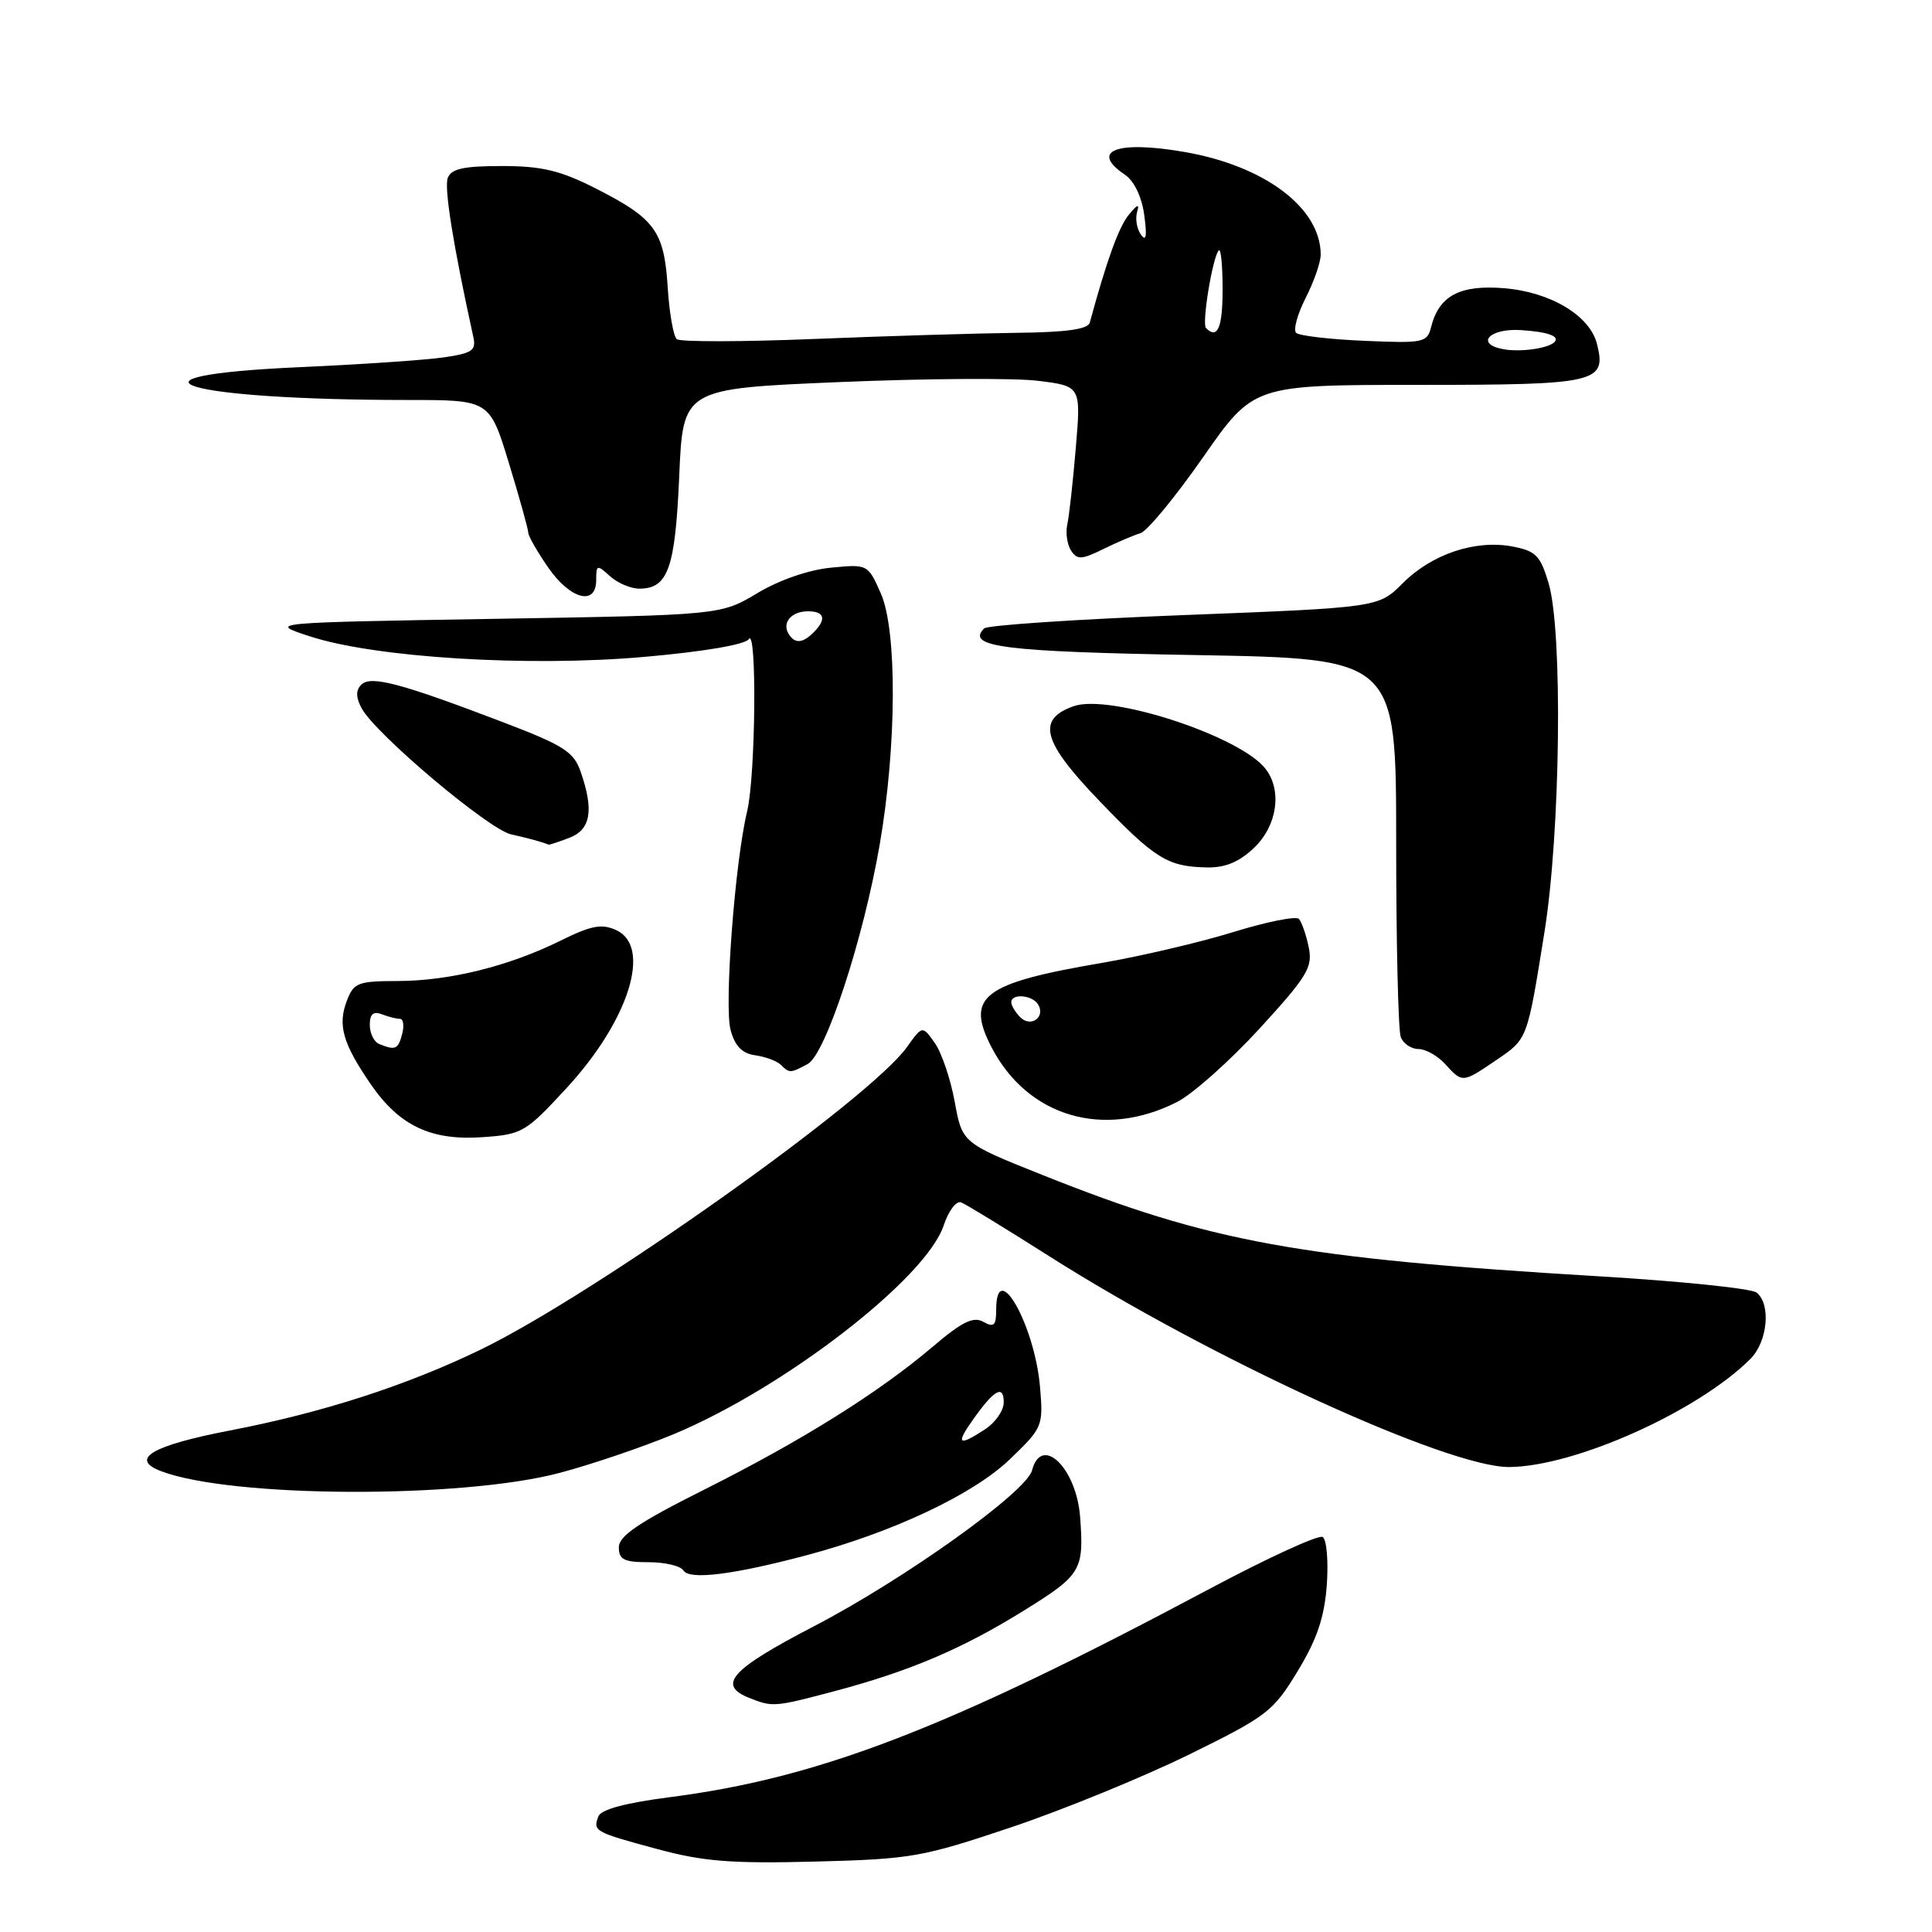 <?xml version="1.0" encoding="UTF-8" standalone="no"?>
<!DOCTYPE svg PUBLIC "-//W3C//DTD SVG 1.1//EN" "http://www.w3.org/Graphics/SVG/1.1/DTD/svg11.dtd" >
<svg xmlns="http://www.w3.org/2000/svg" xmlns:xlink="http://www.w3.org/1999/xlink" version="1.1" viewBox="0 0 256 256">
 <g >
 <path fill="currentColor"
d=" M 134.00 242.12 C 140.88 239.81 151.45 235.48 157.51 232.51 C 167.91 227.40 168.70 226.79 171.95 221.43 C 174.52 217.19 175.49 214.31 175.81 210.01 C 176.03 206.84 175.79 203.99 175.26 203.66 C 174.72 203.33 167.88 206.47 160.05 210.65 C 125.49 229.06 108.52 235.60 88.72 238.14 C 82.85 238.90 79.65 239.76 79.29 240.68 C 78.54 242.64 78.77 242.76 87.09 245.01 C 93.20 246.66 96.86 246.95 108.00 246.67 C 120.76 246.34 122.19 246.09 134.00 242.12 Z  M 110.50 224.11 C 120.56 221.44 127.49 218.49 135.75 213.36 C 143.29 208.68 143.65 208.06 143.12 201.00 C 142.63 194.51 138.01 190.03 136.75 194.83 C 136.01 197.70 119.80 209.28 107.85 215.49 C 96.86 221.20 94.99 223.26 99.25 224.97 C 102.36 226.22 102.62 226.20 110.50 224.11 Z  M 106.87 206.08 C 118.33 203.03 128.93 198.03 133.77 193.40 C 138.16 189.18 138.25 188.99 137.81 183.80 C 137.11 175.56 132.00 166.54 132.00 173.55 C 132.00 175.66 131.70 175.93 130.30 175.15 C 128.97 174.40 127.47 175.14 123.55 178.48 C 116.37 184.57 106.18 190.94 93.22 197.43 C 84.62 201.74 82.00 203.52 82.00 205.03 C 82.00 206.66 82.69 207.00 85.94 207.00 C 88.11 207.00 90.19 207.49 90.56 208.10 C 91.36 209.38 97.12 208.67 106.87 206.08 Z  M 74.18 195.16 C 78.40 194.04 85.18 191.73 89.26 190.04 C 103.92 183.93 122.72 169.40 125.04 162.38 C 125.68 160.45 126.72 159.07 127.35 159.32 C 127.98 159.56 133.22 162.77 138.99 166.43 C 160.38 180.02 191.89 194.46 200.00 194.39 C 208.72 194.31 224.99 187.01 231.94 180.06 C 234.23 177.77 234.69 172.78 232.75 171.27 C 232.06 170.73 222.68 169.76 211.90 169.12 C 172.11 166.73 160.45 164.61 138.13 155.69 C 127.50 151.45 127.50 151.45 126.50 145.97 C 125.95 142.96 124.76 139.46 123.86 138.19 C 122.22 135.88 122.22 135.88 120.17 138.75 C 115.29 145.61 78.88 171.45 63.75 178.80 C 53.90 183.58 42.76 187.18 30.50 189.54 C 20.12 191.54 17.09 193.32 21.35 194.94 C 30.68 198.49 61.17 198.61 74.18 195.16 Z  M 75.14 144.10 C 83.37 135.15 86.40 125.41 81.64 123.24 C 79.72 122.37 78.34 122.63 74.30 124.63 C 67.45 128.02 59.59 129.97 52.73 129.99 C 47.41 130.00 46.87 130.21 45.95 132.63 C 44.73 135.84 45.42 138.25 49.08 143.60 C 52.89 149.17 57.10 151.17 63.97 150.68 C 69.22 150.31 69.66 150.05 75.14 144.10 Z  M 155.98 146.01 C 158.06 144.95 162.97 140.57 166.90 136.29 C 173.26 129.33 173.96 128.18 173.41 125.50 C 173.07 123.85 172.48 122.17 172.11 121.76 C 171.73 121.36 167.84 122.14 163.46 123.49 C 159.08 124.85 151.22 126.69 146.00 127.59 C 130.18 130.29 127.89 132.04 131.40 138.80 C 136.19 148.00 146.27 150.96 155.98 146.01 Z  M 198.20 140.51 C 202.44 137.63 202.34 137.90 204.65 123.50 C 206.78 110.24 207.09 83.65 205.20 77.29 C 204.10 73.60 203.51 73.00 200.38 72.41 C 195.48 71.49 189.73 73.42 185.88 77.27 C 182.66 80.50 182.66 80.50 156.91 81.50 C 142.75 82.05 130.82 82.84 130.40 83.27 C 127.95 85.72 133.02 86.36 158.47 86.80 C 185.00 87.27 185.00 87.27 185.00 111.55 C 185.00 124.91 185.27 136.55 185.61 137.42 C 185.94 138.29 187.00 139.00 187.95 139.00 C 188.91 139.00 190.50 139.90 191.50 141.00 C 193.77 143.51 193.79 143.51 198.20 140.51 Z  M 107.02 140.99 C 109.39 139.72 114.41 124.43 116.57 111.88 C 118.82 98.85 118.89 83.53 116.71 78.62 C 115.00 74.76 114.97 74.75 110.10 75.22 C 107.17 75.50 103.27 76.85 100.36 78.59 C 95.50 81.50 95.50 81.50 65.50 82.00 C 35.50 82.50 35.50 82.50 41.00 84.30 C 49.67 87.15 70.01 88.40 85.39 87.04 C 93.23 86.35 98.76 85.41 99.21 84.69 C 100.31 82.96 100.13 102.77 99.00 107.50 C 97.37 114.28 95.94 133.33 96.81 136.50 C 97.39 138.62 98.35 139.60 100.07 139.83 C 101.41 140.02 102.93 140.58 103.45 141.08 C 104.63 142.23 104.71 142.22 107.02 140.99 Z  M 166.20 112.31 C 169.23 109.40 169.91 104.77 167.71 101.90 C 164.41 97.56 147.08 91.89 142.28 93.57 C 137.31 95.31 138.11 98.27 145.68 106.13 C 153.08 113.83 154.72 114.84 159.95 114.94 C 162.38 114.98 164.21 114.21 166.20 112.31 Z  M 75.43 111.02 C 78.28 109.94 78.72 107.37 76.94 102.26 C 76.02 99.61 74.70 98.77 66.69 95.71 C 53.09 90.52 49.13 89.47 47.88 90.72 C 47.13 91.47 47.14 92.39 47.92 93.85 C 49.73 97.24 64.74 109.90 67.73 110.56 C 70.07 111.08 71.87 111.57 72.68 111.92 C 72.79 111.96 74.02 111.56 75.43 111.02 Z  M 79.00 76.85 C 79.00 74.82 79.11 74.79 80.83 76.35 C 81.83 77.26 83.58 78.00 84.71 78.00 C 88.52 78.00 89.47 75.32 90.00 63.10 C 90.50 51.50 90.50 51.50 111.19 50.63 C 122.56 50.15 134.43 50.07 137.56 50.46 C 143.24 51.17 143.24 51.17 142.55 59.34 C 142.17 63.83 141.67 68.40 141.42 69.50 C 141.18 70.60 141.40 72.15 141.92 72.95 C 142.73 74.20 143.31 74.17 146.18 72.76 C 148.01 71.86 150.23 70.91 151.12 70.65 C 152.01 70.38 155.74 65.85 159.42 60.58 C 166.10 51.00 166.10 51.00 187.93 51.00 C 211.62 51.00 212.90 50.71 211.61 45.58 C 210.67 41.82 205.48 38.70 199.31 38.19 C 193.45 37.71 190.67 39.18 189.63 43.33 C 189.11 45.40 188.63 45.50 180.79 45.16 C 176.23 44.97 172.16 44.49 171.75 44.11 C 171.34 43.72 171.91 41.65 173.00 39.49 C 174.10 37.34 175.00 34.75 175.00 33.74 C 175.00 27.54 167.56 21.95 156.86 20.12 C 147.97 18.59 144.37 19.98 149.03 23.13 C 150.28 23.97 151.28 26.04 151.62 28.50 C 152.00 31.30 151.87 32.08 151.18 31.09 C 150.63 30.32 150.41 28.97 150.67 28.09 C 151.02 26.96 150.70 27.07 149.57 28.46 C 148.24 30.09 146.66 34.45 144.40 42.75 C 144.16 43.63 141.29 44.03 134.78 44.10 C 129.68 44.16 117.62 44.52 108.00 44.91 C 98.38 45.30 90.13 45.32 89.68 44.94 C 89.23 44.57 88.68 41.44 88.47 38.00 C 87.99 30.57 86.78 28.94 78.78 24.89 C 74.20 22.58 71.74 22.00 66.50 22.00 C 61.43 22.00 59.80 22.36 59.33 23.58 C 58.83 24.90 60.07 32.59 62.71 44.61 C 63.12 46.43 62.60 46.80 58.84 47.35 C 56.45 47.70 47.86 48.29 39.75 48.65 C 13.79 49.81 24.30 53.00 54.09 53.00 C 64.88 53.00 64.88 53.00 67.44 61.39 C 68.85 66.01 70.00 70.15 70.00 70.59 C 70.00 71.03 71.19 73.10 72.64 75.20 C 75.58 79.44 79.00 80.33 79.00 76.85 Z  M 128.98 188.03 C 131.76 184.12 133.00 183.44 133.00 185.83 C 133.00 186.90 131.89 188.50 130.54 189.38 C 126.97 191.72 126.59 191.39 128.98 188.03 Z  M 50.25 138.34 C 49.56 138.06 49.00 136.92 49.00 135.81 C 49.00 134.38 49.46 133.96 50.58 134.39 C 51.45 134.73 52.53 135.00 52.99 135.00 C 53.44 135.00 53.58 135.90 53.29 137.00 C 52.75 139.05 52.40 139.21 50.25 138.34 Z  M 135.20 134.80 C 134.54 134.14 134.00 133.24 134.00 132.80 C 134.00 131.61 136.78 131.83 137.55 133.09 C 138.58 134.75 136.60 136.20 135.20 134.80 Z  M 104.50 84.00 C 103.58 82.51 104.86 81.00 107.06 81.00 C 109.27 81.00 109.55 82.05 107.80 83.80 C 106.34 85.26 105.32 85.32 104.50 84.00 Z  M 199.19 46.27 C 195.42 45.57 197.34 43.48 201.51 43.74 C 205.16 43.97 206.80 44.58 205.92 45.38 C 205.01 46.19 201.38 46.68 199.19 46.27 Z  M 159.80 43.47 C 159.22 42.89 160.69 33.97 161.50 33.17 C 161.78 32.89 162.00 35.22 162.00 38.33 C 162.00 43.44 161.33 45.00 159.80 43.47 Z "/>
</g>
</svg>